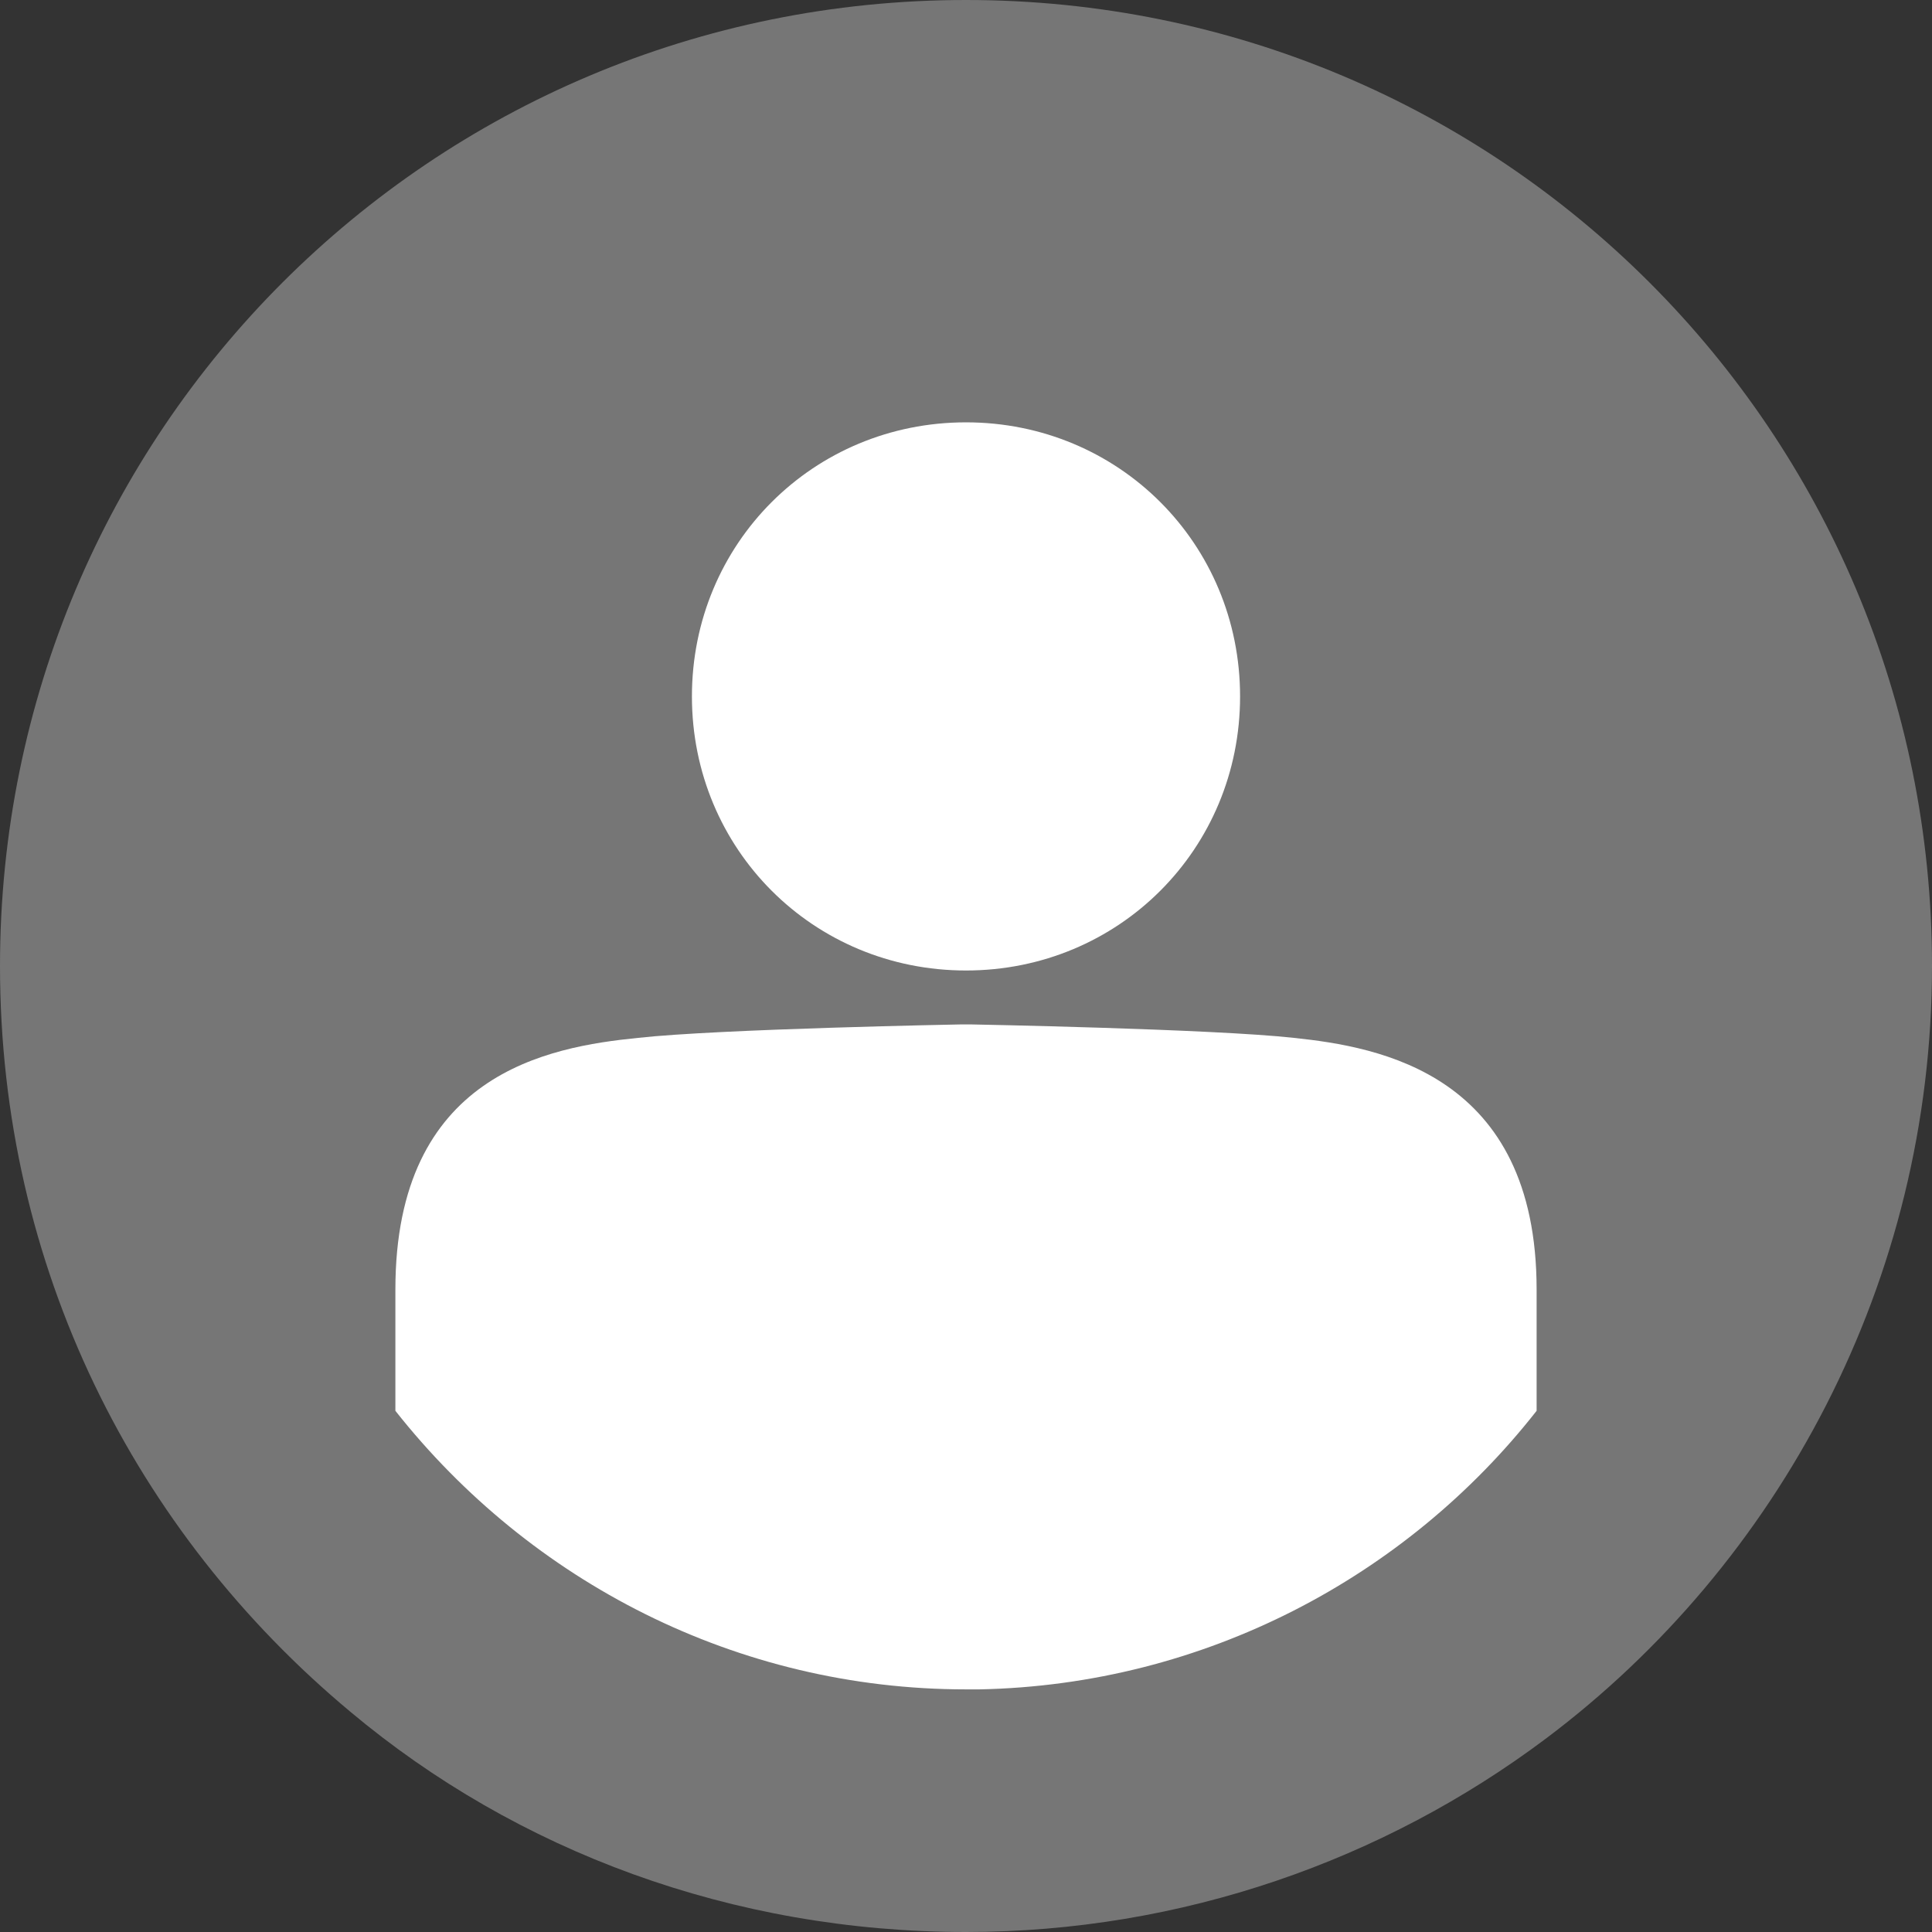<?xml version="1.0" encoding="utf-8"?>
<!-- Generator: Adobe Illustrator 18.1.1, SVG Export Plug-In . SVG Version: 6.00 Build 0)  -->
<!DOCTYPE svg PUBLIC "-//W3C//DTD SVG 1.1//EN" "http://www.w3.org/Graphics/SVG/1.1/DTD/svg11.dtd">
<svg version="1.1" id="Layer_1" xmlns="http://www.w3.org/2000/svg" xmlns:xlink="http://www.w3.org/1999/xlink" x="0px" y="0px"
	 viewBox="0 0 43 43" style="enable-background:new 0 0 43 43;" xml:space="preserve">
<rect x="0" y="0" width="43" height="43" fill="#333333" stroke="none"/>
<path style="fill:#767676;" d="M21.5,0C9.6,0,0,9.6,0,21.5c0,6.7,3,12.6,7.8,16.6c3.7,3.1,8.5,4.9,13.7,4.9c4.8,0,9.3-1.6,12.9-4.3
	c5.2-3.9,8.6-10.2,8.6-17.2C43,9.6,33.4,0,21.5,0z"/>
<path style="fill:#FFFFFF;" d="M28.8,23.1c1.9,0.2,5.4,0.8,5.4,5.6c0,0.9,0,1.8,0,2.7c-2.9,3.7-7.4,6.1-12.4,6.2c-0.1,0-0.2,0-0.3,0
	c-5.1,0-9.7-2.4-12.7-6.2c0-0.9,0-1.9,0-2.7c0-4.8,3.4-5.4,5.4-5.6c1.8-0.2,7.2-0.3,7.2-0.3h0.1h0.1C21.6,22.8,27,22.9,28.8,23.1z"
	/>
<path style="fill:#FFFFFF;" d="M21.5,9.4c3.4,0,6.1,2.7,6.1,6.1s-2.7,6.1-6.1,6.1s-6.1-2.7-6.1-6.1S18.1,9.4,21.5,9.4z"/>
</svg>
